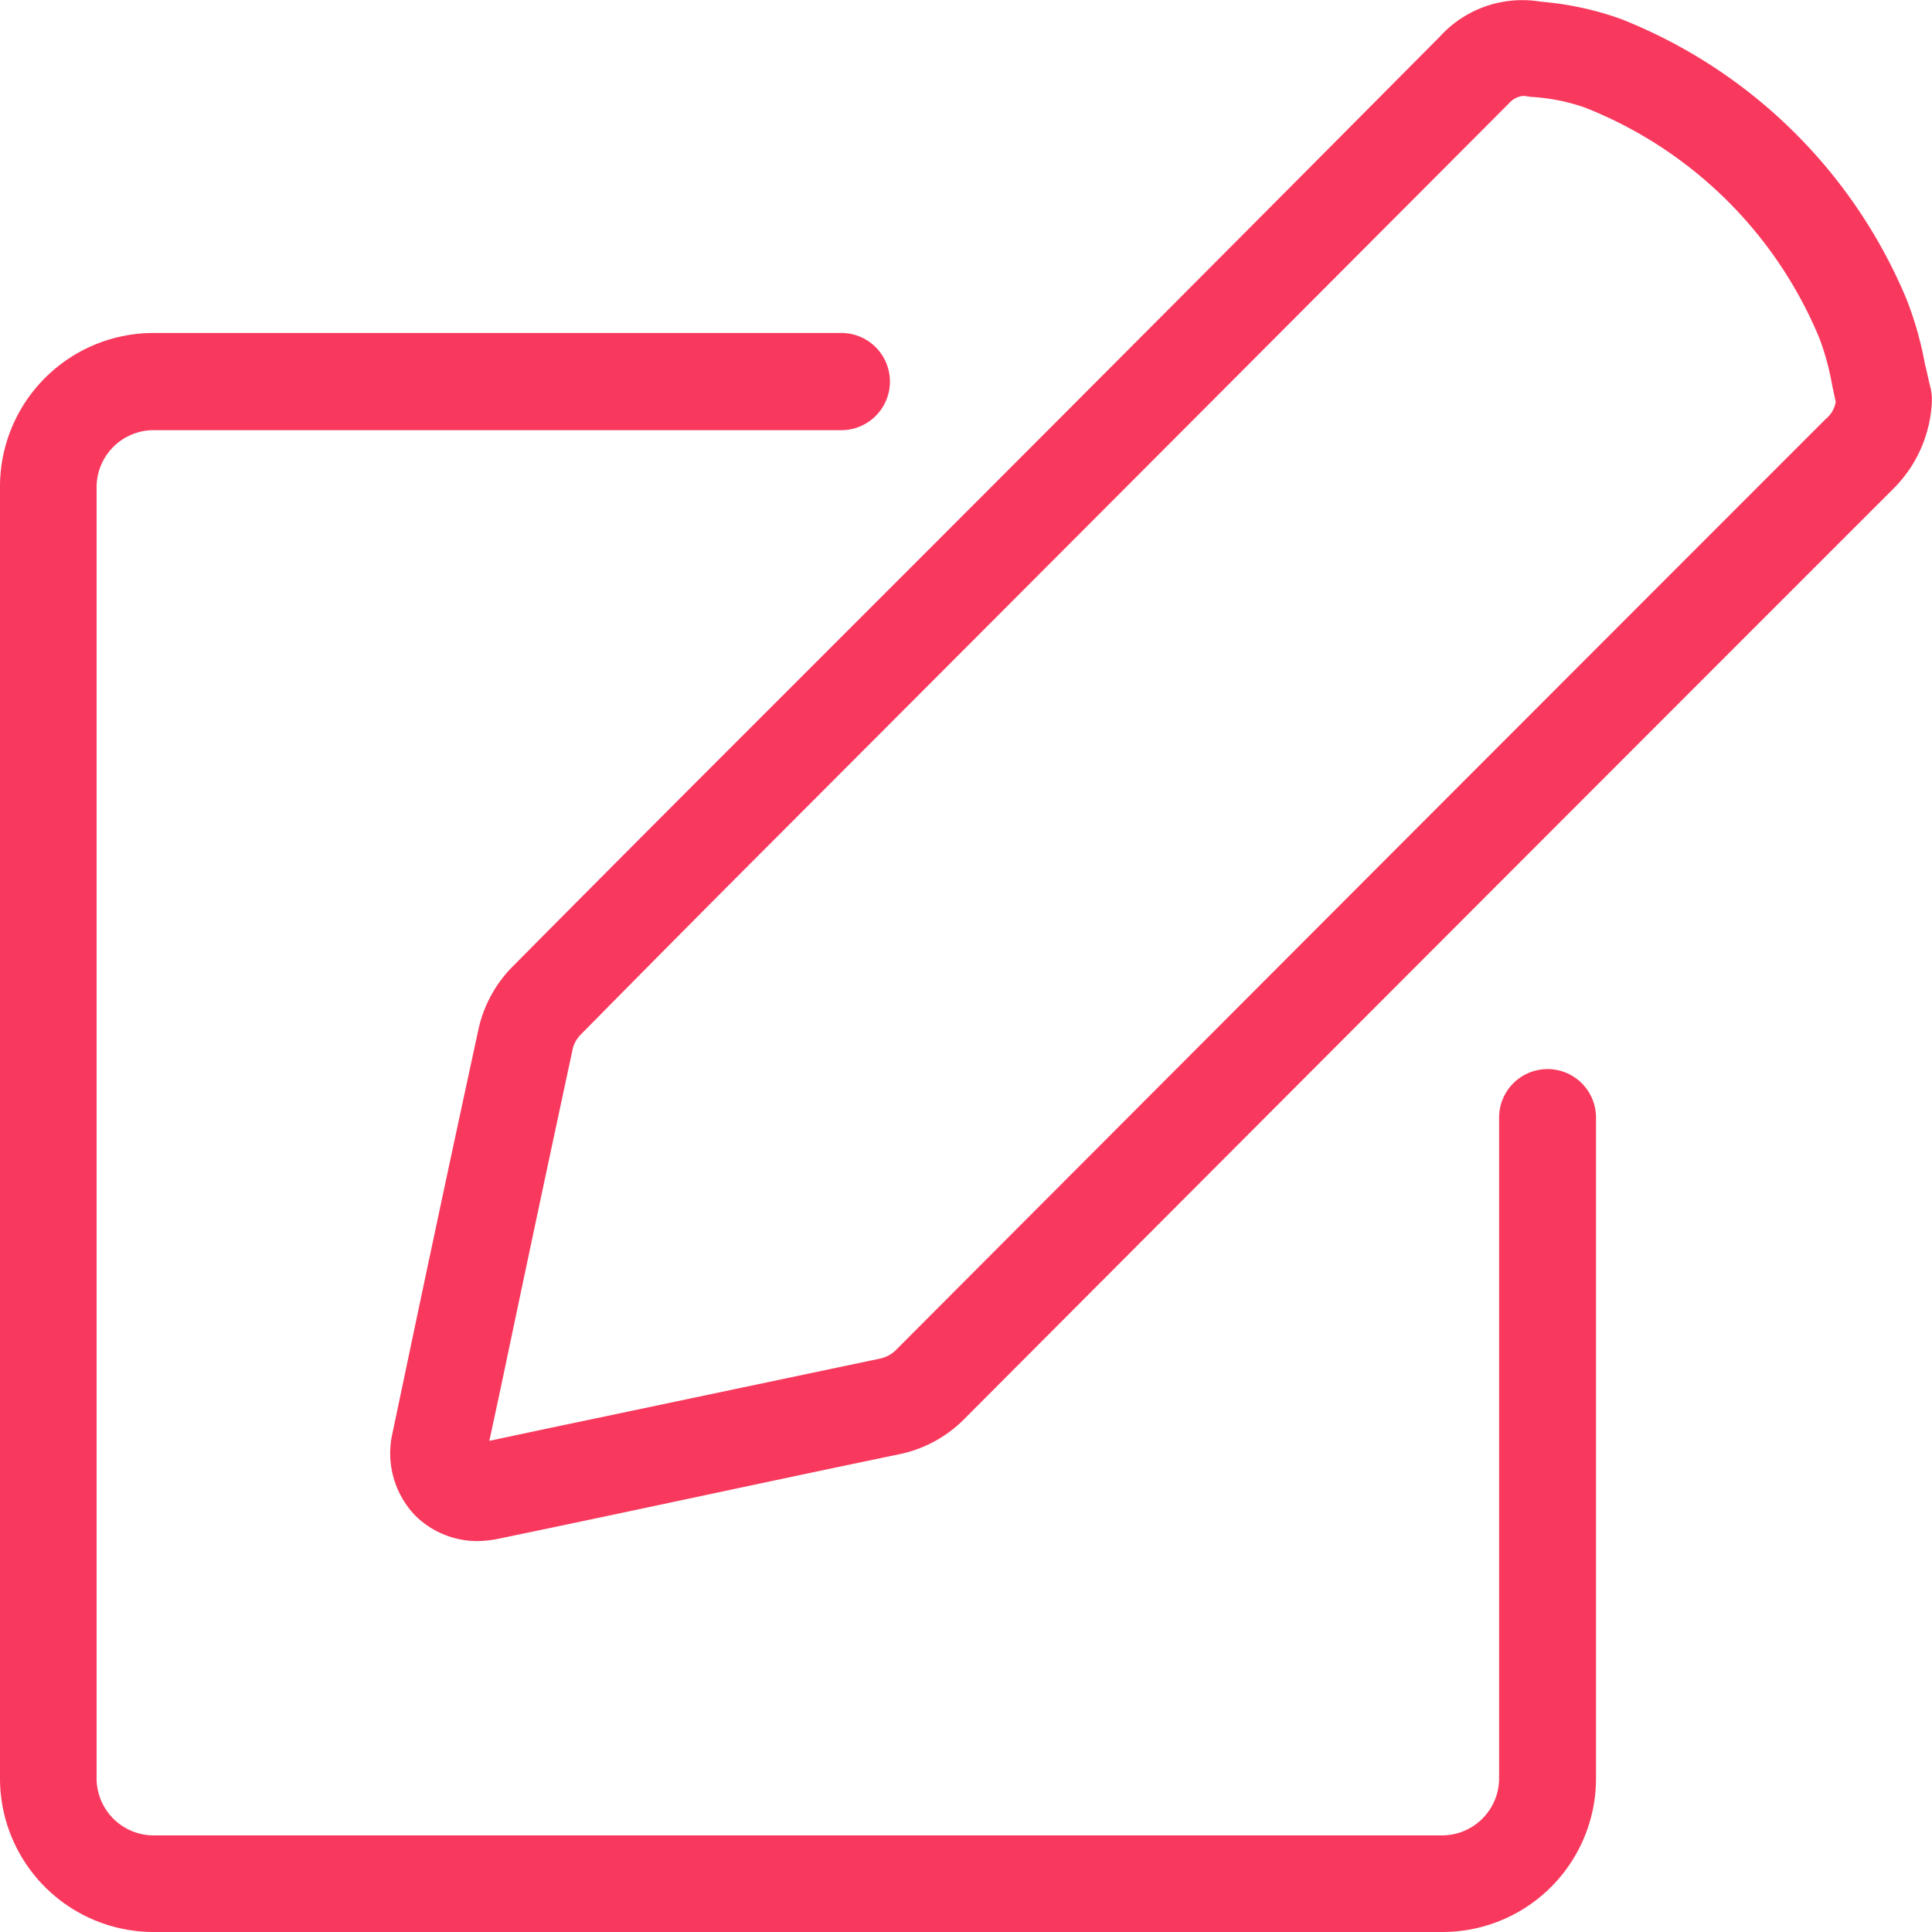 <svg xmlns="http://www.w3.org/2000/svg" width="64" height="64" viewBox="0 0 64 64">
  <defs>
    <style>
      .cls-1 {
        fill: #f8395d;
        fill-rule: evenodd;
      }
    </style>
  </defs>
  <path class="cls-1" d="M1067.01,2376.96l-6.2,6.2q-3.435,3.435-6.86,6.89a4.244,4.244,0,0,0-1.09,2q-1.23,5.67-2.42,11.34l-0.44,2.09a2.98,2.98,0,0,0,.76,2.73,2.929,2.929,0,0,0,2.06.84,3.7,3.7,0,0,0,.66-0.07l2.3-.48c3.66-.77,7.32-1.56,10.98-2.32a4.236,4.236,0,0,0,2.18-1.17q15.39-15.435,30.78-30.82a4.341,4.341,0,0,0,1.27-2.78,1.87,1.87,0,0,0-.03-0.53c-0.07-.26-0.12-0.54-0.19-0.8a11.625,11.625,0,0,0-.61-2.16h0a17.044,17.044,0,0,0-9.46-9.29,10.406,10.406,0,0,0-2.61-.57l-0.23-.03a3.69,3.69,0,0,0-3.17,1.19Q1075.885,2368.085,1067.01,2376.96Zm20.42-15.78h0.07l0.22,0.03a6.441,6.441,0,0,1,1.8.36,13.959,13.959,0,0,1,7.74,7.61,8.58,8.58,0,0,1,.42,1.51c0.04,0.22.09,0.42,0.13,0.63a0.931,0.931,0,0,1-.33.56q-15.4,15.4-30.79,30.83a1.059,1.059,0,0,1-.56.3c-3.67.77-7.32,1.54-10.99,2.31l-1.93.41,0.37-1.72c0.79-3.76,1.59-7.54,2.4-11.3a1.02,1.02,0,0,1,.25-0.43q3.4-3.45,6.82-6.87l6.2-6.21q8.865-8.88,17.73-17.77A0.732,0.732,0,0,1,1087.43,2361.18Zm-45.35,11.07h22.79a1.61,1.61,0,0,0,0-3.22h-22.79a5.089,5.089,0,0,0-5.08,5.09v42.79a5.089,5.089,0,0,0,5.08,5.09h42.72a5.087,5.087,0,0,0,5.07-5.09v-21.89a1.605,1.605,0,1,0-3.21,0v21.89a1.893,1.893,0,0,1-1.88,1.89h-42.7a1.893,1.893,0,0,1-1.88-1.89v-42.78A1.891,1.891,0,0,1,1042.08,2372.25Z" transform="translate(-1037 -2358)"/>
</svg>
